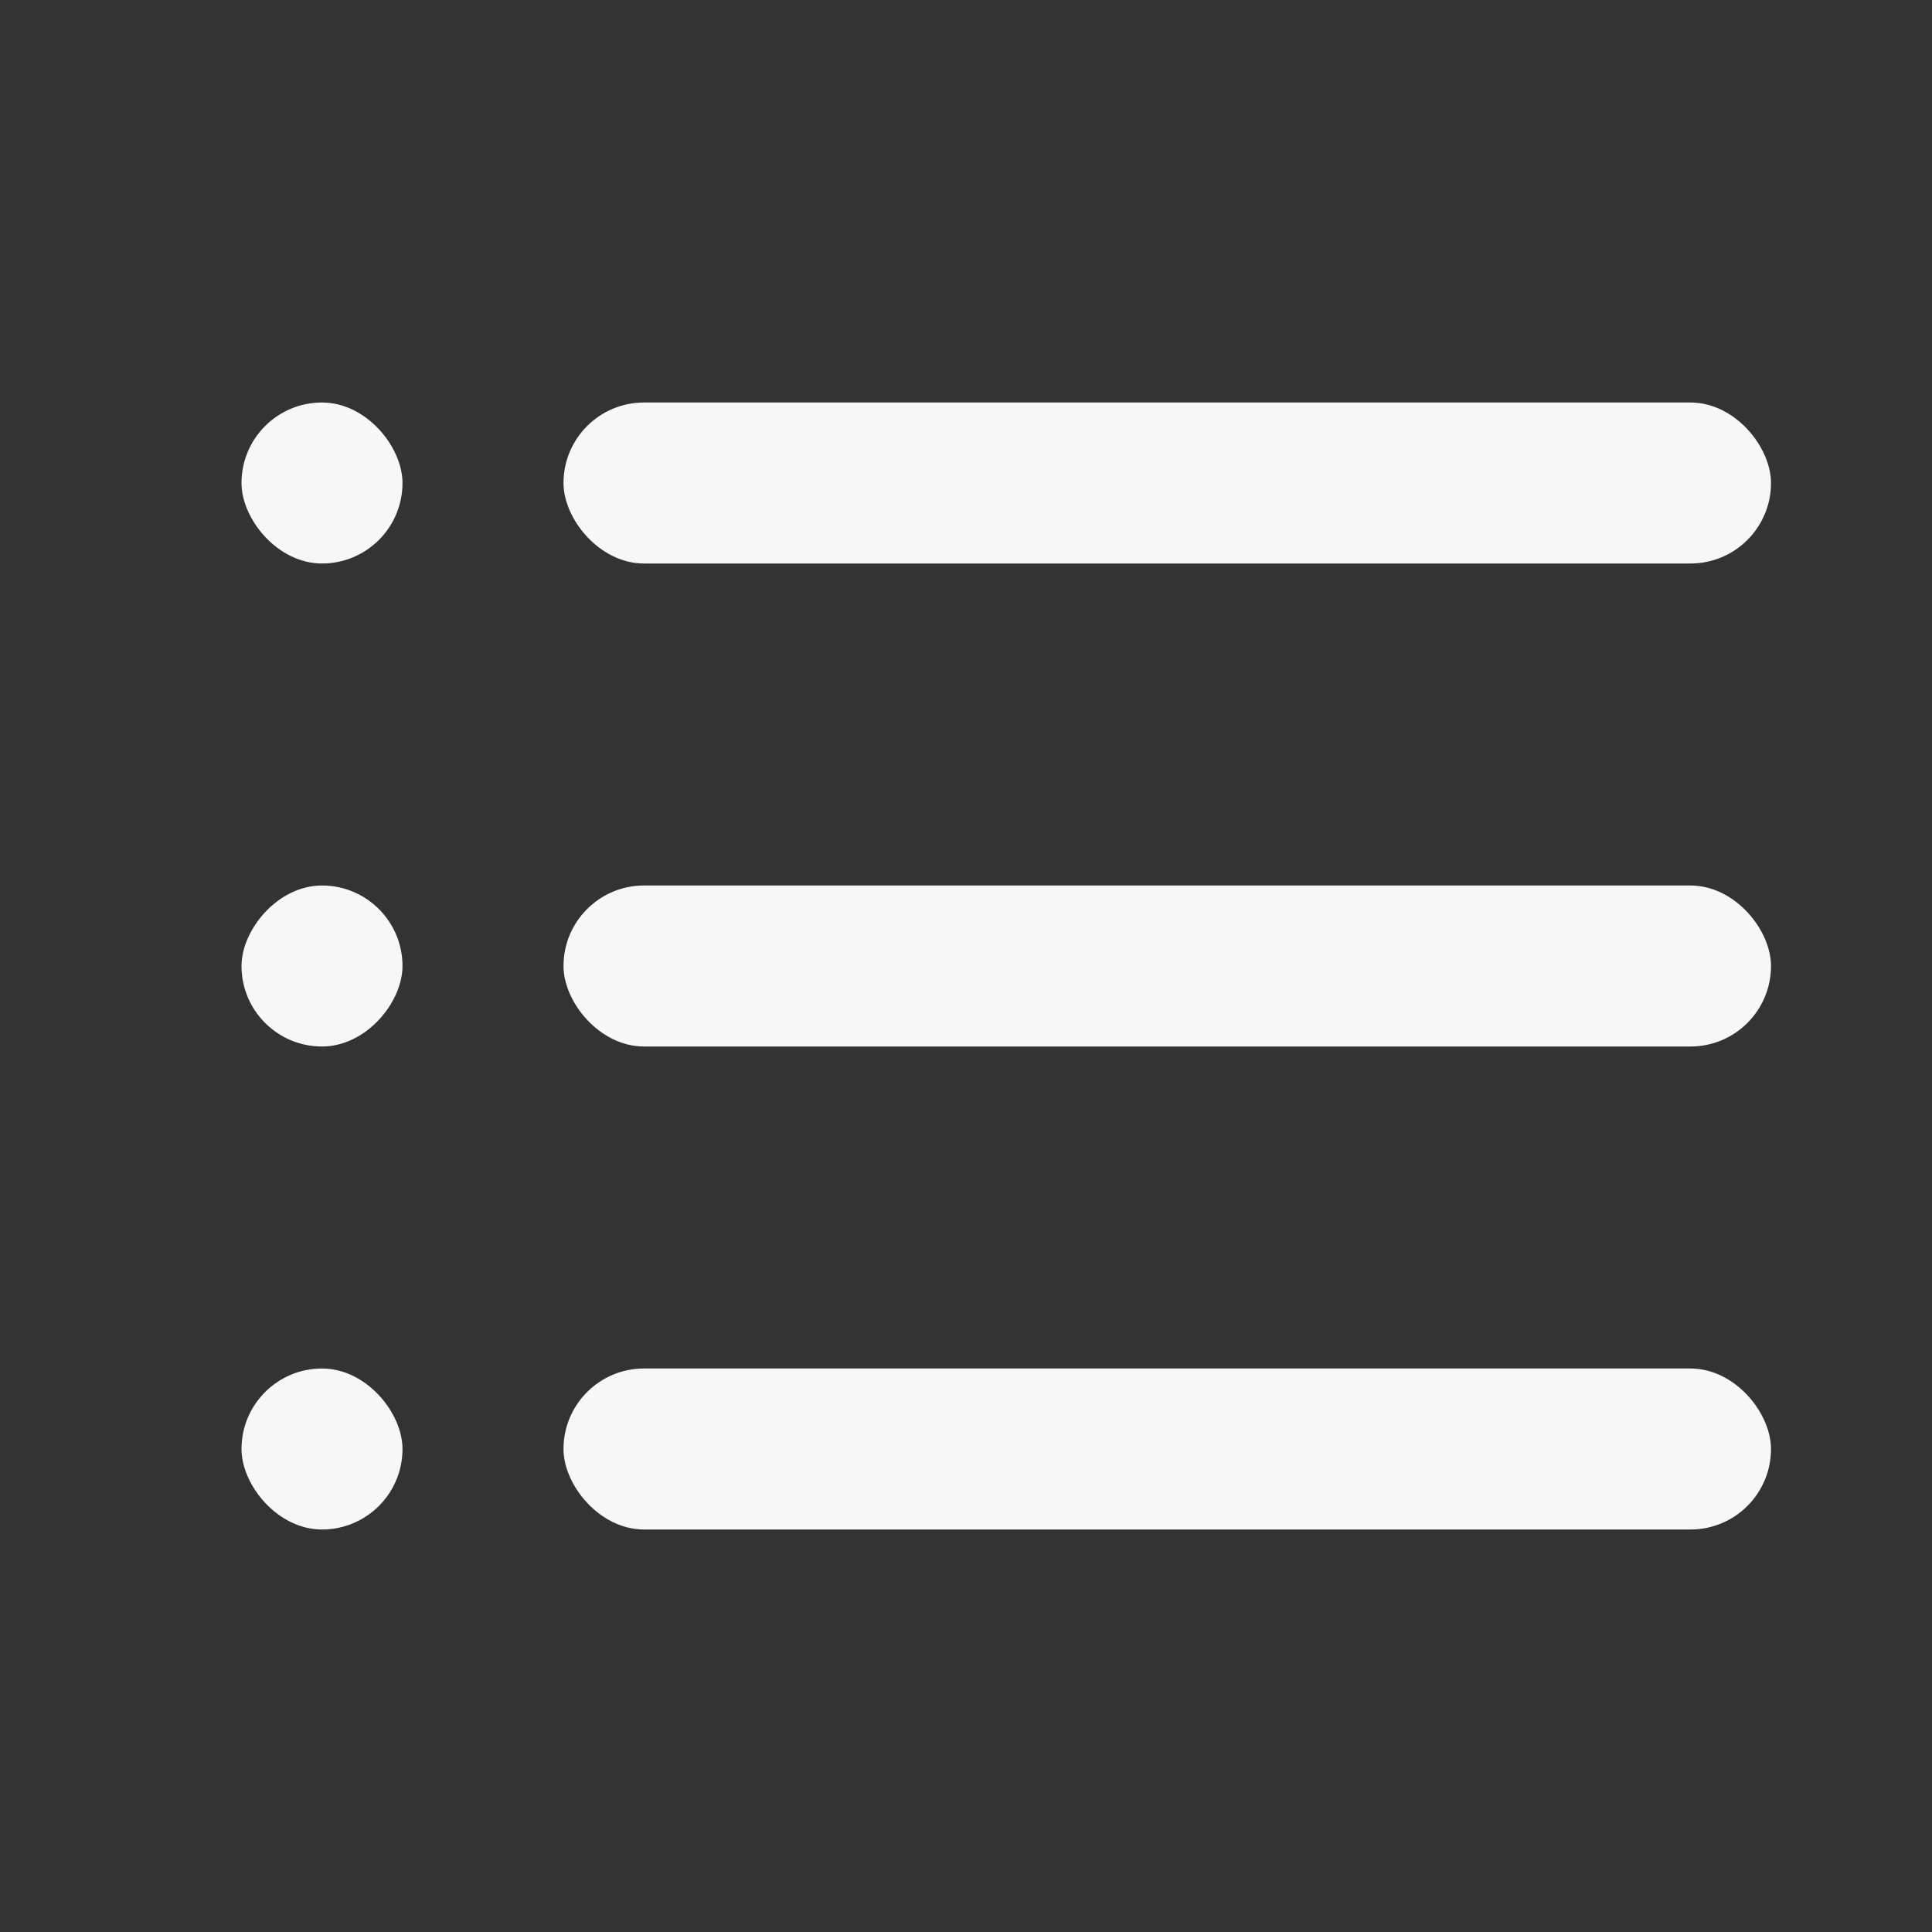 <svg width="24" height="24" viewBox="0 0 24 24" fill="none" xmlns="http://www.w3.org/2000/svg">
<rect x="0" y="0" width="24" height="24" fill="#333333" stroke="none"/>
<rect x="3" y="5" width="2" height="2" rx="1" fill="white" fill-opacity="0.96"/>
<rect width="2" height="2" rx="1" transform="matrix(1 0 0 -1 3 13)" fill="white" fill-opacity="0.96"/>
<rect x="3" y="17" width="2" height="2" rx="1" fill="white" fill-opacity="0.96"/>
<rect x="7" y="5" width="15" height="2" rx="1" fill="white" fill-opacity="0.96"/>
<rect x="7" y="11" width="15" height="2" rx="1" fill="white" fill-opacity="0.96"/>
<rect x="7" y="17" width="15" height="2" rx="1" fill="white" fill-opacity="0.96"/>
</svg>

